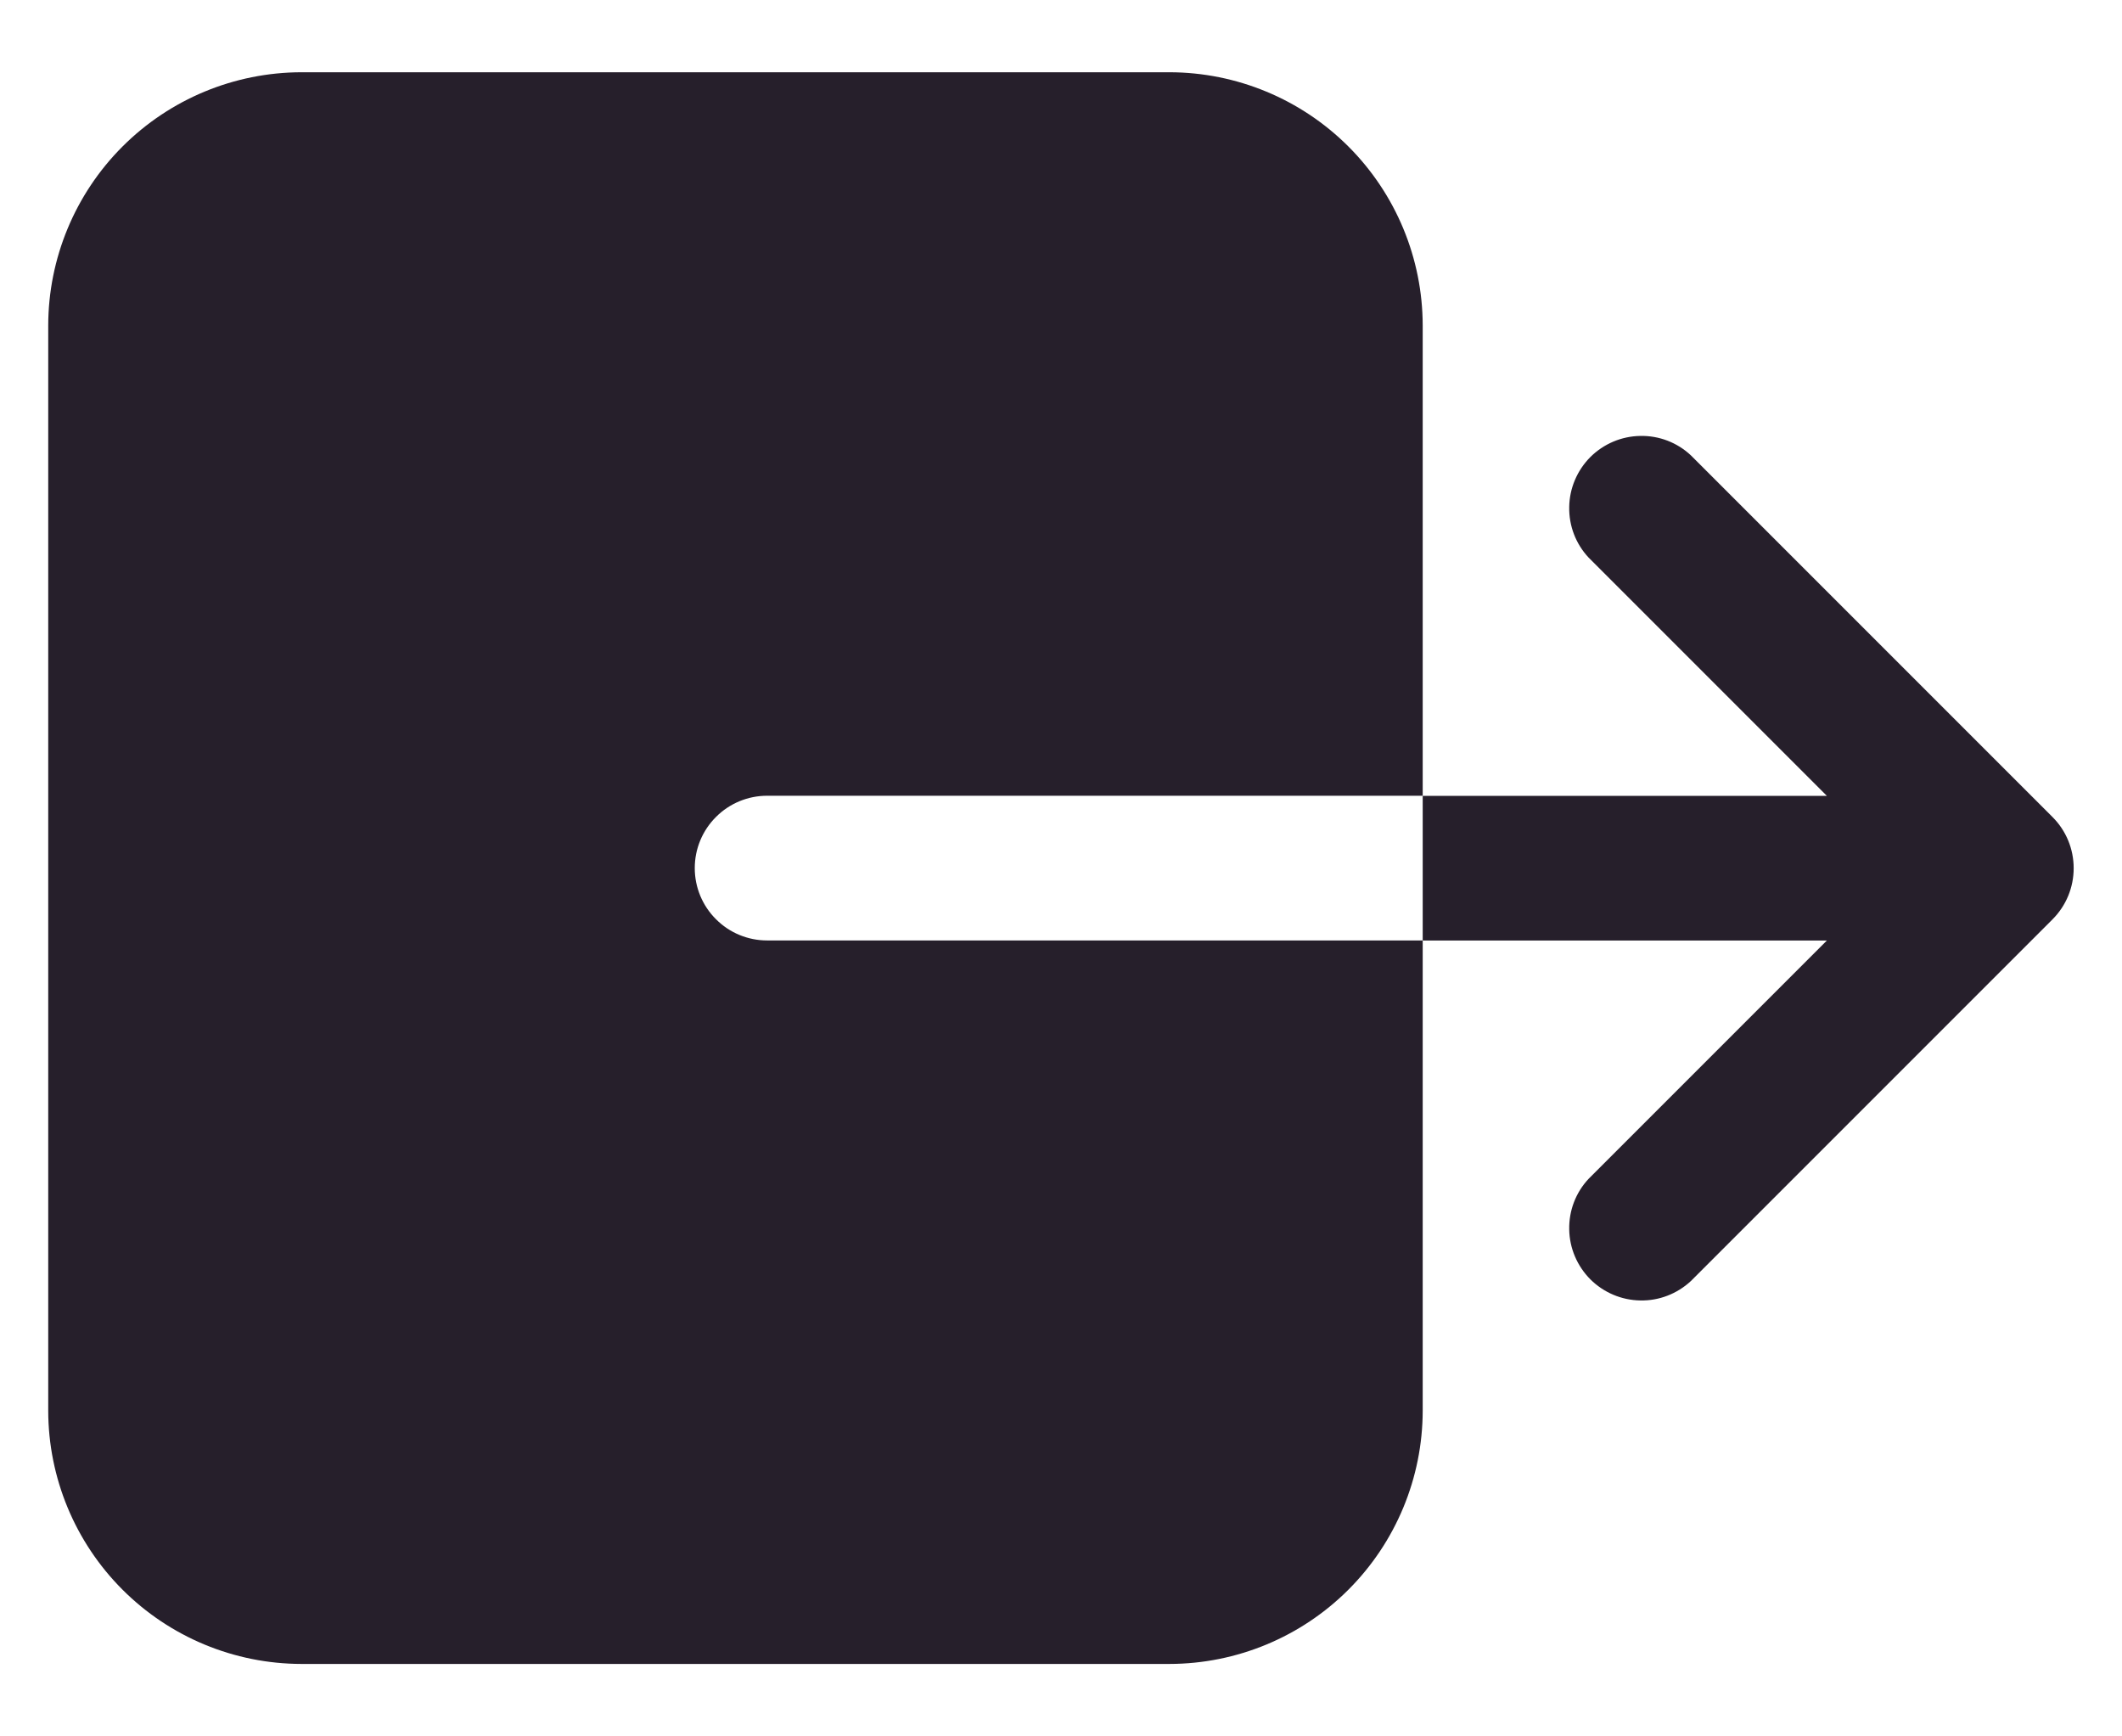 <svg width="22" height="18" viewBox="0 0 22 18" fill="none" xmlns="http://www.w3.org/2000/svg">
<path d="M14.75 14.624V9.749H7.953C7.754 9.749 7.563 9.67 7.423 9.529C7.282 9.389 7.203 9.198 7.203 8.999C7.203 8.8 7.282 8.609 7.423 8.469C7.563 8.328 7.754 8.249 7.953 8.249H14.75V3.374C14.749 2.678 14.472 2.011 13.98 1.519C13.488 1.027 12.821 0.75 12.125 0.749H3.125C2.429 0.75 1.762 1.027 1.27 1.519C0.778 2.011 0.501 2.678 0.5 3.374V14.624C0.501 15.32 0.778 15.987 1.27 16.479C1.762 16.971 2.429 17.248 3.125 17.249H12.125C12.821 17.248 13.488 16.971 13.98 16.479C14.472 15.987 14.749 15.32 14.75 14.624Z" fill="#261F2B"/>
<path d="M18.94 9.75L16.47 12.22C16.337 12.362 16.265 12.55 16.269 12.745C16.272 12.939 16.351 13.124 16.488 13.262C16.626 13.399 16.811 13.478 17.006 13.481C17.2 13.485 17.388 13.412 17.53 13.28L21.28 9.53C21.421 9.389 21.499 9.199 21.499 9C21.499 8.801 21.421 8.611 21.28 8.47L17.53 4.72C17.388 4.587 17.2 4.515 17.006 4.519C16.811 4.522 16.626 4.601 16.488 4.738C16.351 4.876 16.272 5.061 16.269 5.255C16.265 5.45 16.337 5.638 16.47 5.78L18.94 8.25H14.75V9.75H18.94Z" fill="#261F2B"/>
</svg>
